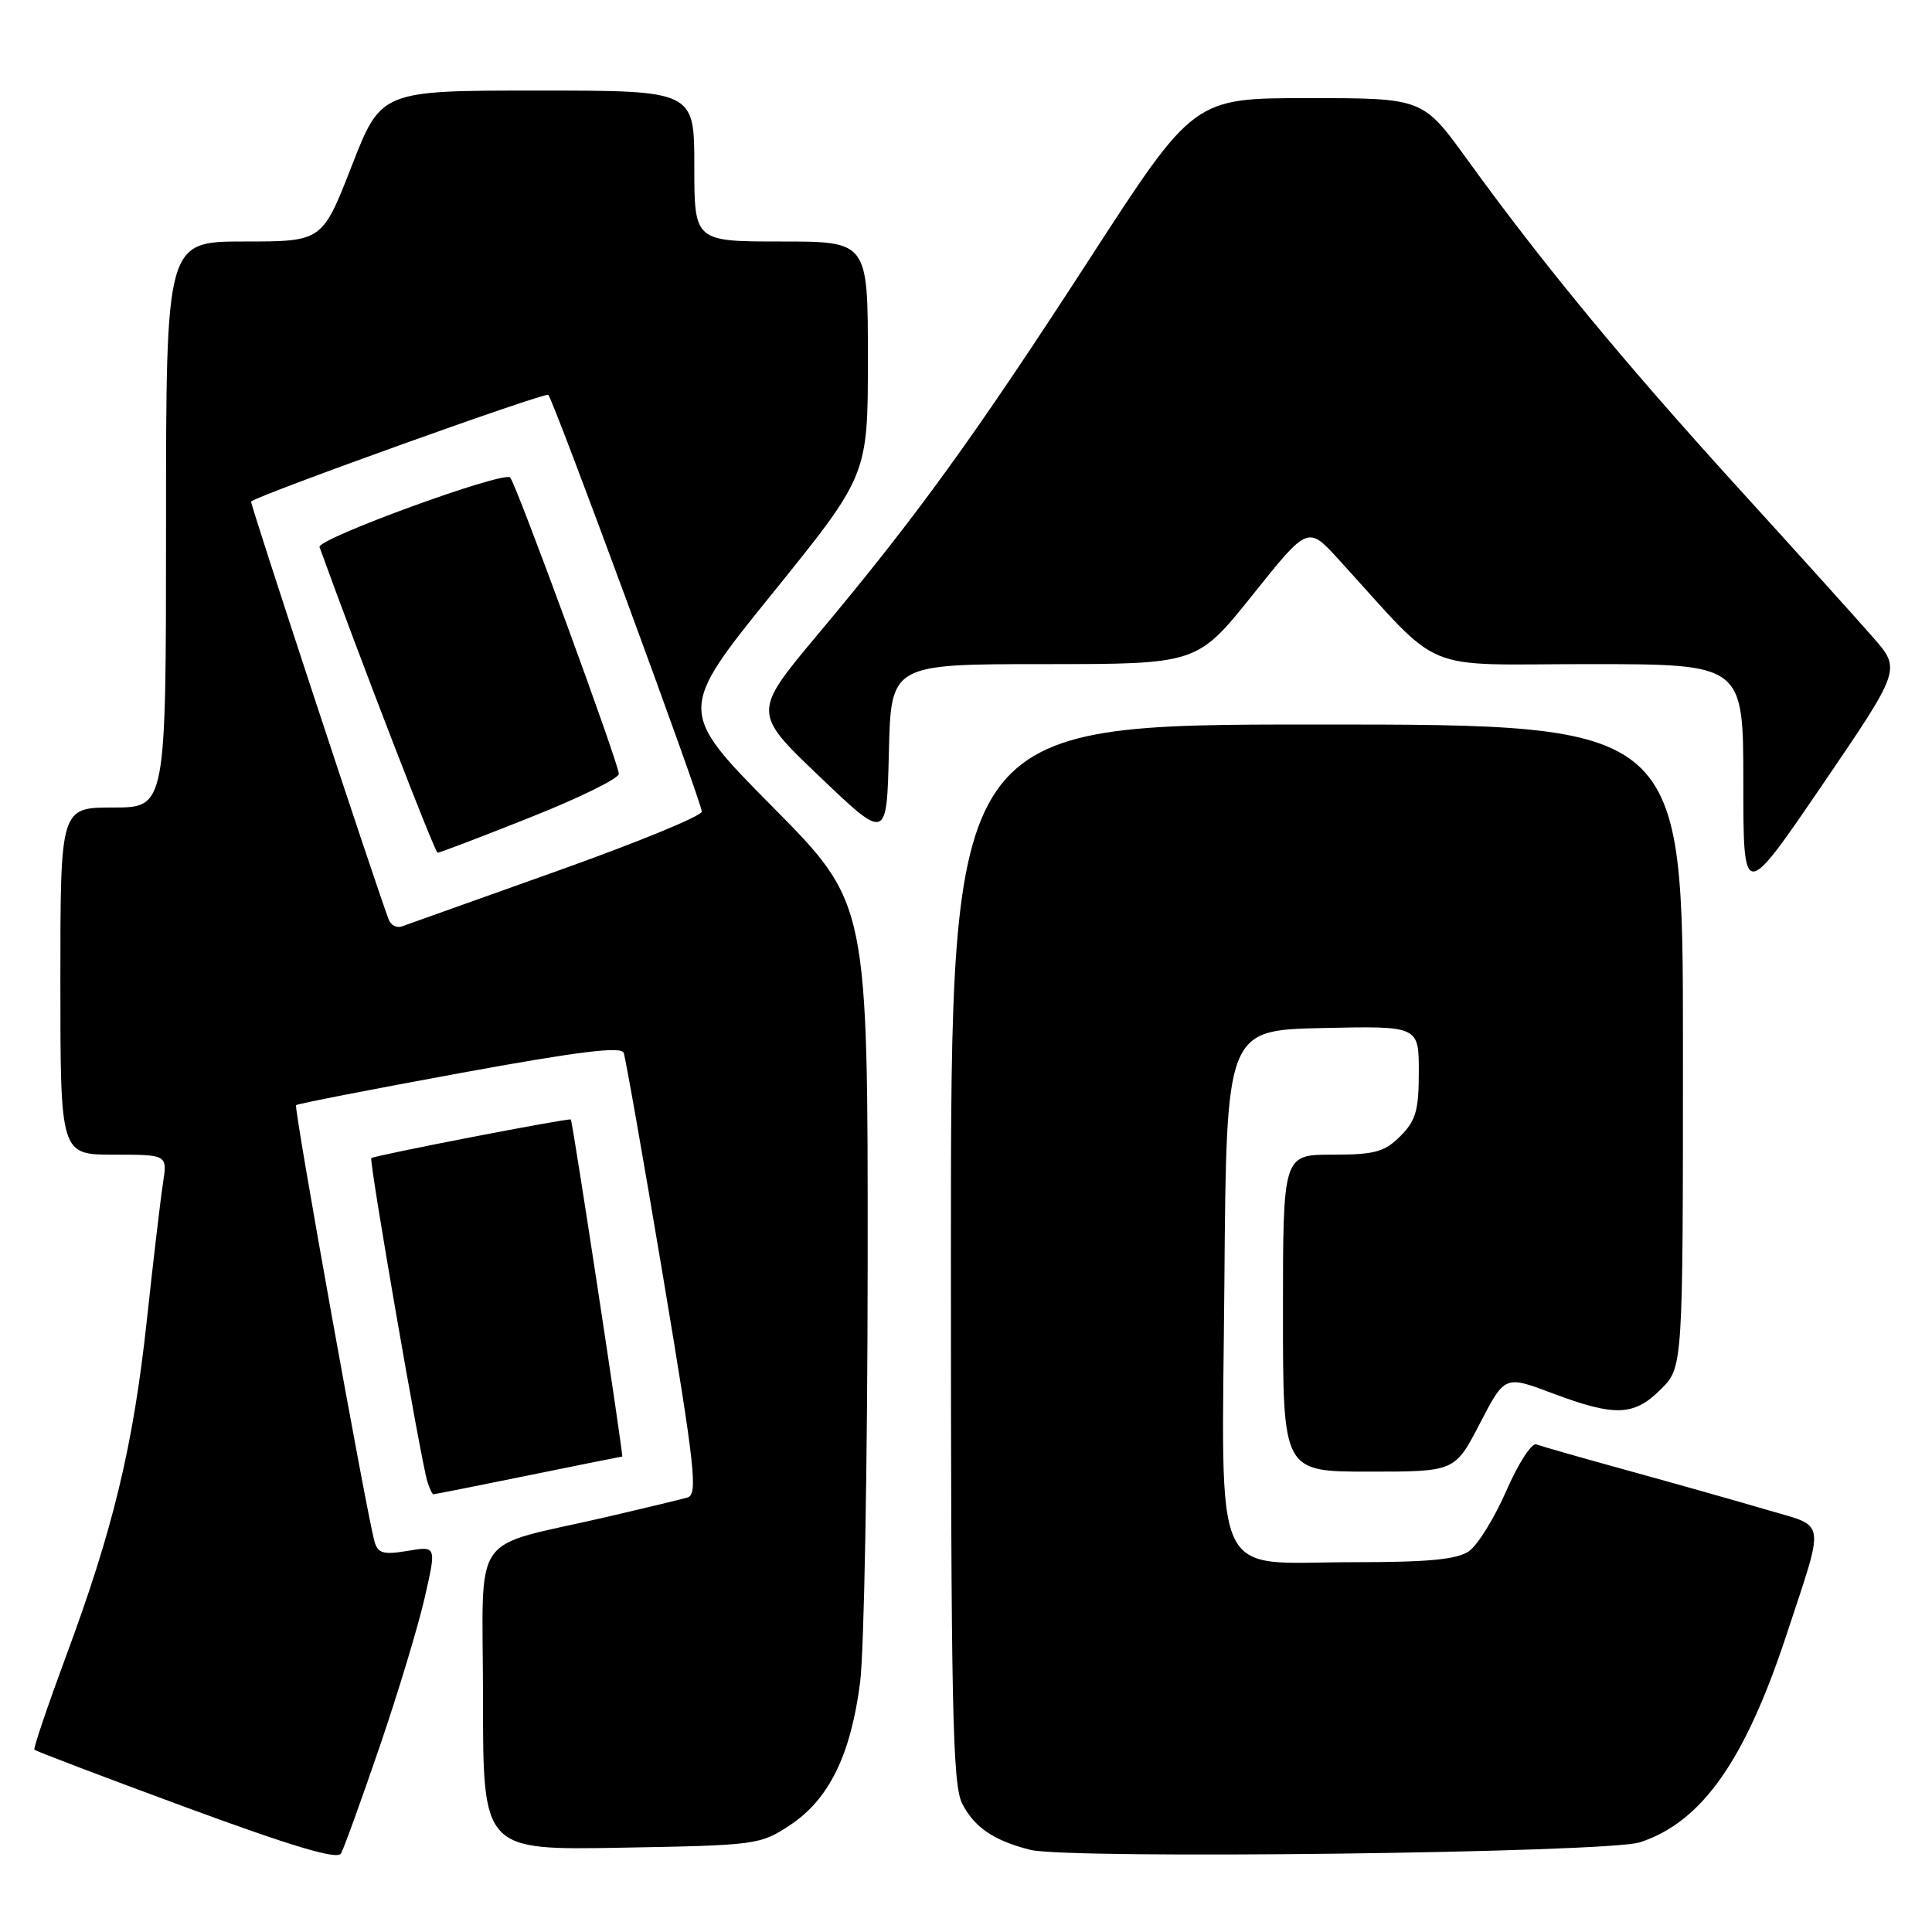 <?xml version="1.0" encoding="UTF-8" standalone="no"?>
<!DOCTYPE svg PUBLIC "-//W3C//DTD SVG 1.1//EN" "http://www.w3.org/Graphics/SVG/1.1/DTD/svg11.dtd" >
<svg xmlns="http://www.w3.org/2000/svg" xmlns:xlink="http://www.w3.org/1999/xlink" version="1.1" viewBox="0 0 256 256">
 <g >
 <path fill="currentColor"
d=" M 50.30 231.46 C 52.74 224.33 55.43 215.43 56.28 211.68 C 57.84 204.85 57.84 204.85 54.01 205.50 C 50.84 206.03 50.09 205.83 49.64 204.32 C 48.66 200.99 38.90 146.77 39.23 146.44 C 39.40 146.26 49.14 144.36 60.86 142.21 C 76.58 139.33 82.30 138.62 82.64 139.50 C 82.89 140.16 85.25 153.59 87.89 169.34 C 92.11 194.57 92.49 198.02 91.09 198.43 C 90.21 198.68 85.45 199.83 80.50 200.98 C 61.94 205.29 64.00 202.28 64.00 225.12 C 64.00 245.16 64.00 245.16 82.33 244.83 C 100.28 244.51 100.74 244.45 104.71 241.82 C 109.85 238.41 112.73 232.55 113.97 222.92 C 114.50 218.84 114.95 193.94 114.97 167.59 C 115.00 119.67 115.00 119.67 102.39 106.93 C 89.78 94.18 89.78 94.18 102.39 78.58 C 115.00 62.97 115.00 62.97 115.00 47.48 C 115.00 32.00 115.00 32.00 103.50 32.00 C 92.00 32.00 92.00 32.00 92.00 22.00 C 92.00 12.00 92.00 12.00 71.25 12.00 C 50.50 12.00 50.50 12.00 46.60 22.00 C 42.70 32.00 42.70 32.00 32.35 32.00 C 22.00 32.00 22.00 32.00 22.00 69.50 C 22.00 107.00 22.00 107.00 15.00 107.00 C 8.00 107.00 8.00 107.00 8.00 130.00 C 8.00 153.00 8.00 153.00 15.09 153.00 C 22.18 153.00 22.18 153.00 21.60 156.75 C 21.28 158.81 20.31 167.03 19.45 175.00 C 17.65 191.62 15.00 202.64 8.71 219.56 C 6.28 226.13 4.41 231.65 4.56 231.84 C 4.72 232.03 13.77 235.47 24.67 239.49 C 38.80 244.69 44.70 246.45 45.18 245.60 C 45.56 244.95 47.86 238.58 50.30 231.46 Z  M 217.28 244.12 C 225.49 241.45 231.23 233.31 236.76 216.50 C 241.85 201.04 242.06 202.40 234.26 200.10 C 230.54 199.00 222.36 196.69 216.09 194.96 C 209.81 193.23 204.18 191.62 203.57 191.39 C 202.96 191.15 201.18 193.91 199.61 197.51 C 198.04 201.11 195.81 204.72 194.66 205.53 C 193.06 206.64 189.35 207.00 179.28 207.00 C 160.26 207.00 161.91 210.62 162.24 169.74 C 162.50 136.50 162.50 136.50 175.25 136.22 C 188.00 135.94 188.00 135.94 188.00 142.02 C 188.00 147.13 187.61 148.48 185.55 150.55 C 183.44 152.65 182.16 153.00 176.55 153.00 C 170.00 153.00 170.00 153.00 170.00 174.00 C 170.00 195.00 170.00 195.00 181.39 195.00 C 192.78 195.00 192.78 195.00 196.09 188.62 C 199.40 182.24 199.40 182.24 205.72 184.62 C 214.01 187.74 216.51 187.64 220.08 184.08 C 223.00 181.15 223.00 181.15 223.00 138.58 C 223.00 96.00 223.00 96.00 174.50 96.00 C 126.00 96.00 126.00 96.00 126.00 166.05 C 126.00 226.57 126.21 236.50 127.51 239.02 C 129.13 242.15 131.70 243.89 136.50 245.11 C 141.57 246.39 212.95 245.52 217.28 244.12 Z  M 70.00 195.50 C 76.75 194.12 82.35 193.00 82.45 193.00 C 82.64 193.00 75.88 148.60 75.64 148.34 C 75.42 148.10 49.56 153.11 49.20 153.46 C 48.88 153.79 55.70 193.19 56.61 196.25 C 56.90 197.21 57.27 198.00 57.43 198.00 C 57.59 198.00 63.25 196.88 70.00 195.50 Z  M 248.20 84.47 C 246.17 82.14 238.01 73.09 230.07 64.37 C 215.03 47.82 204.38 34.91 194.41 21.13 C 188.53 13.00 188.53 13.00 173.36 13.00 C 158.18 13.00 158.18 13.00 144.41 34.25 C 129.18 57.76 121.51 68.37 108.45 83.96 C 99.70 94.41 99.70 94.41 108.60 102.90 C 117.50 111.40 117.50 111.40 117.78 99.70 C 118.06 88.00 118.06 88.00 138.35 88.00 C 158.63 88.00 158.63 88.00 165.97 78.84 C 173.30 69.67 173.30 69.67 177.34 74.09 C 191.49 89.59 187.70 88.00 210.54 88.00 C 231.00 88.00 231.00 88.00 231.00 103.68 C 231.00 119.35 231.00 119.35 241.45 104.03 C 251.90 88.70 251.90 88.70 248.20 84.47 Z  M 51.51 121.85 C 49.64 116.90 33.08 66.60 33.27 66.45 C 34.52 65.48 72.27 51.93 72.65 52.32 C 73.37 53.04 92.98 106.27 92.99 107.54 C 93.00 108.12 84.34 111.67 73.75 115.44 C 63.16 119.21 53.94 122.50 53.26 122.75 C 52.58 123.00 51.79 122.60 51.51 121.85 Z  M 70.23 108.32 C 76.71 105.75 82.00 103.15 82.00 102.54 C 82.00 101.21 68.37 64.04 67.60 63.27 C 66.71 62.38 41.95 71.41 42.34 72.49 C 47.60 87.03 57.62 112.98 57.98 112.99 C 58.25 113.00 63.76 110.90 70.23 108.32 Z "/>
</g>
</svg>